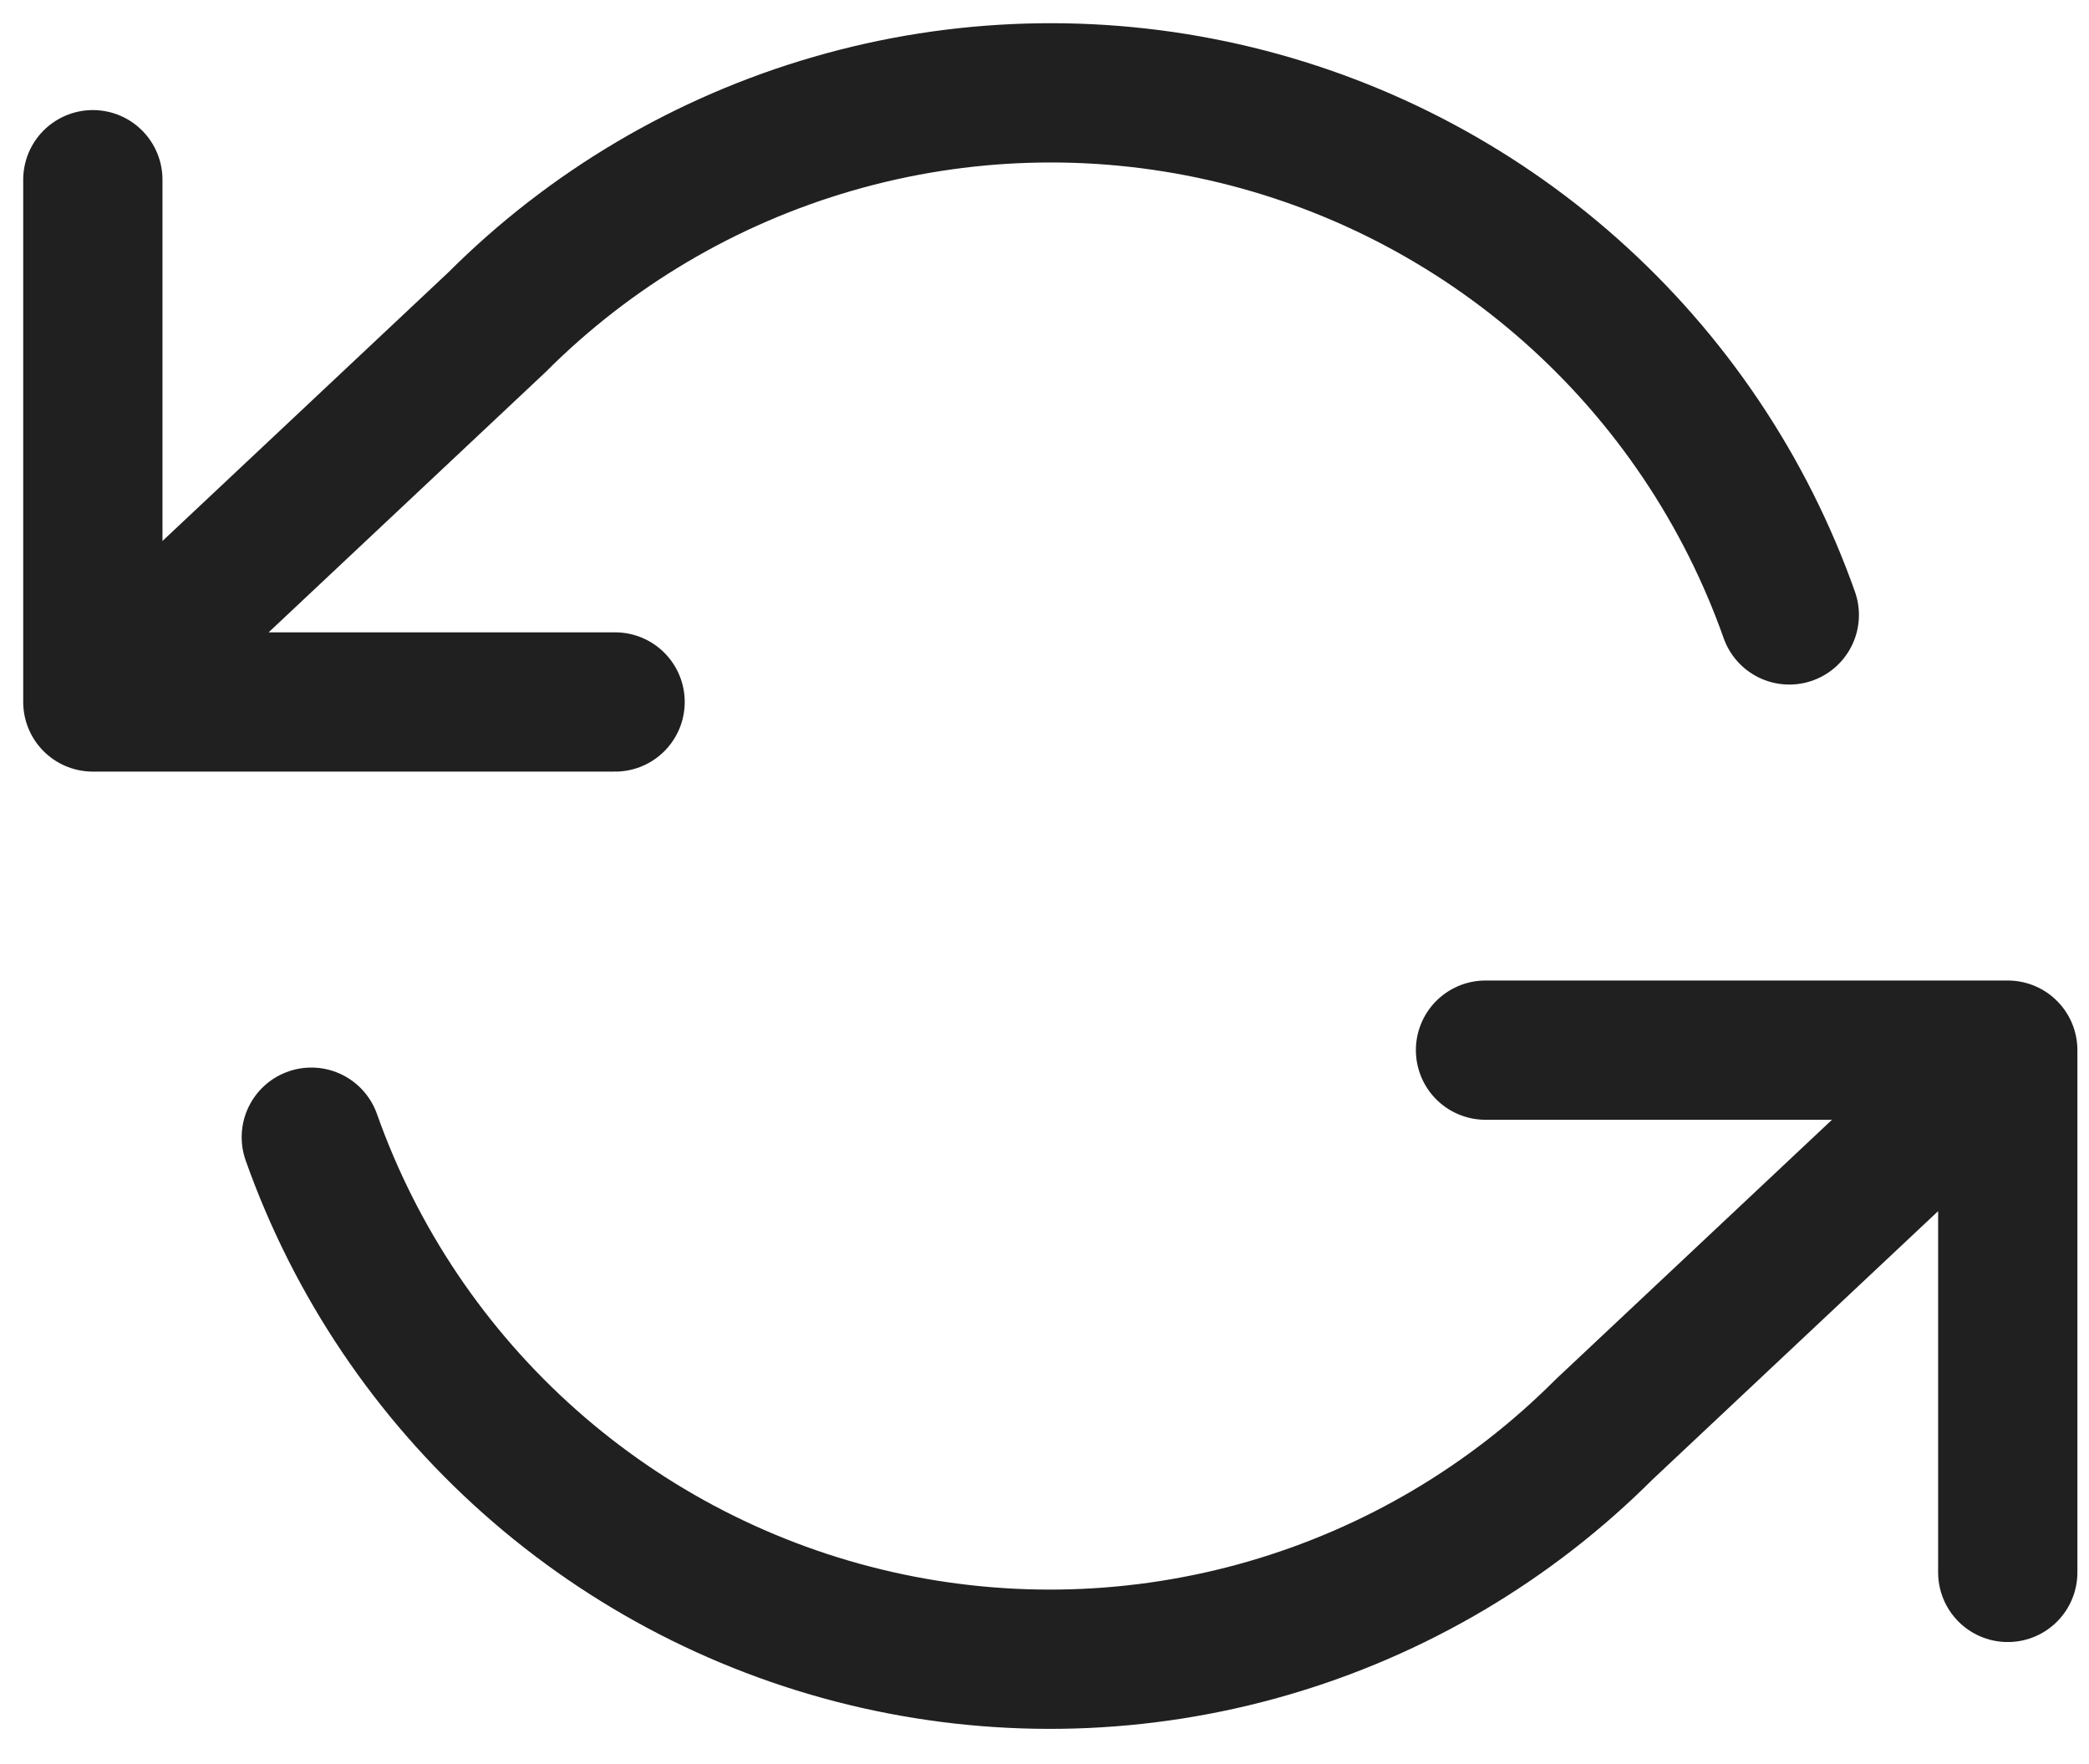 <svg width="45" height="38" viewBox="0 0 45 38" fill="none" xmlns="http://www.w3.org/2000/svg">
<path d="M2 3.871V15.121M2 15.121H13.25M2 15.121L10.7 6.946C12.715 4.929 15.208 3.457 17.947 2.665C20.685 1.872 23.579 1.787 26.36 2.416C29.14 3.045 31.715 4.368 33.846 6.262C35.977 8.156 37.593 10.558 38.544 13.246M43.25 33.871V22.621M43.25 22.621H32M43.25 22.621L34.55 30.796C32.535 32.812 30.042 34.285 27.303 35.077C24.565 35.869 21.671 35.954 18.89 35.325C16.11 34.696 13.535 33.373 11.404 31.479C9.273 29.585 7.657 27.183 6.706 24.496" stroke="#202020" stroke-width="3" stroke-linecap="round" stroke-linejoin="round"/>
</svg>
